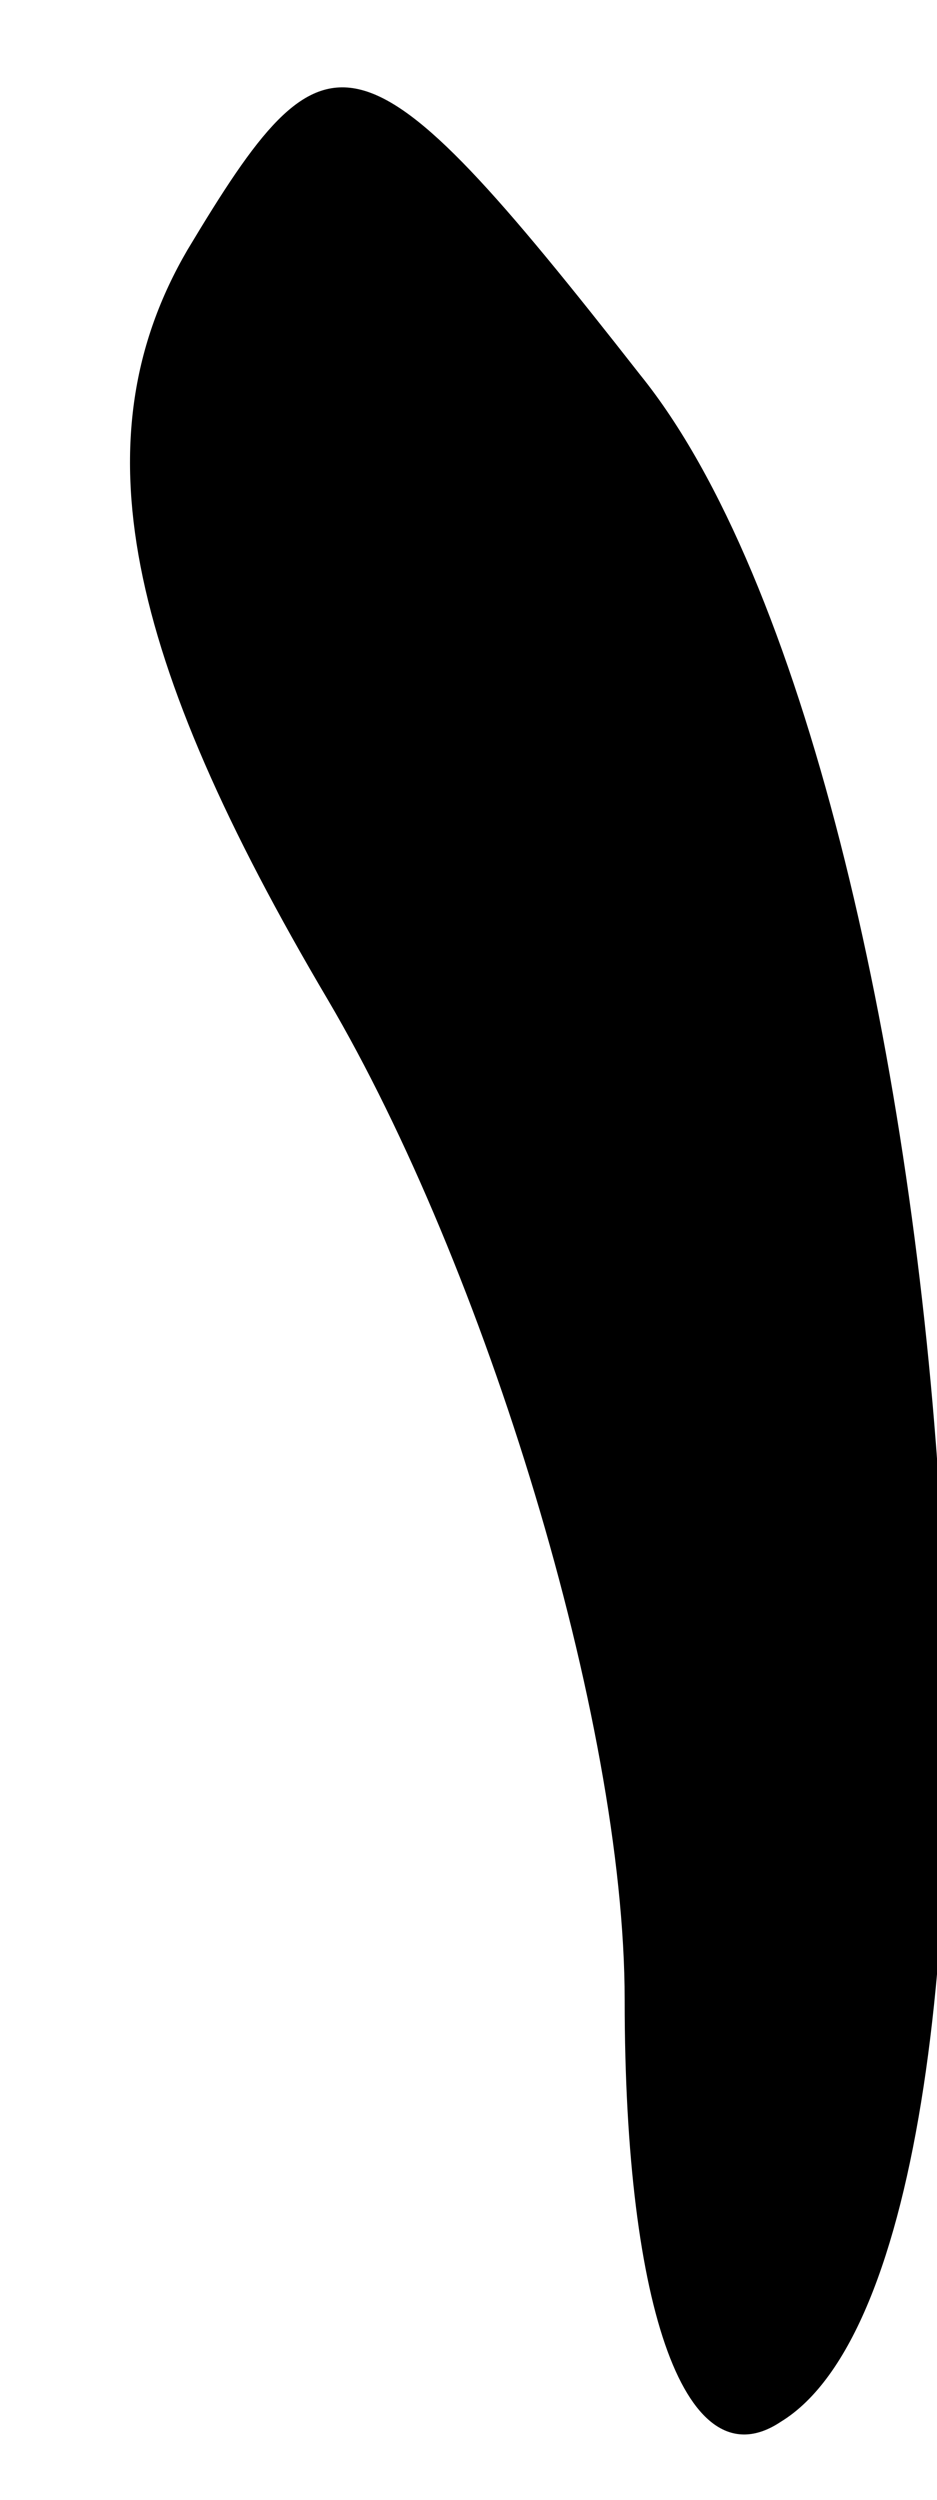 <?xml version="1.0" standalone="no"?>
<!DOCTYPE svg PUBLIC "-//W3C//DTD SVG 20010904//EN"
 "http://www.w3.org/TR/2001/REC-SVG-20010904/DTD/svg10.dtd">
<svg version="1.0" xmlns="http://www.w3.org/2000/svg"
 width="6pt" height="16pt" viewBox="0 0 6 16"
 preserveAspectRatio="xMidYMid meet">
<g transform="translate(0,16) scale(0.1,-0.1)"
fill="#000000" stroke="none">
<path fill="#000000" stroke="none" d="M12 144 c-7 -12 -4 -26 9 -48 10 -17
19 -46 19 -64 0 -20 4 -31 10 -27 18 11 12 105 -9 131 -18 23 -20 23 -29 8z"/>
</g>
</svg>
